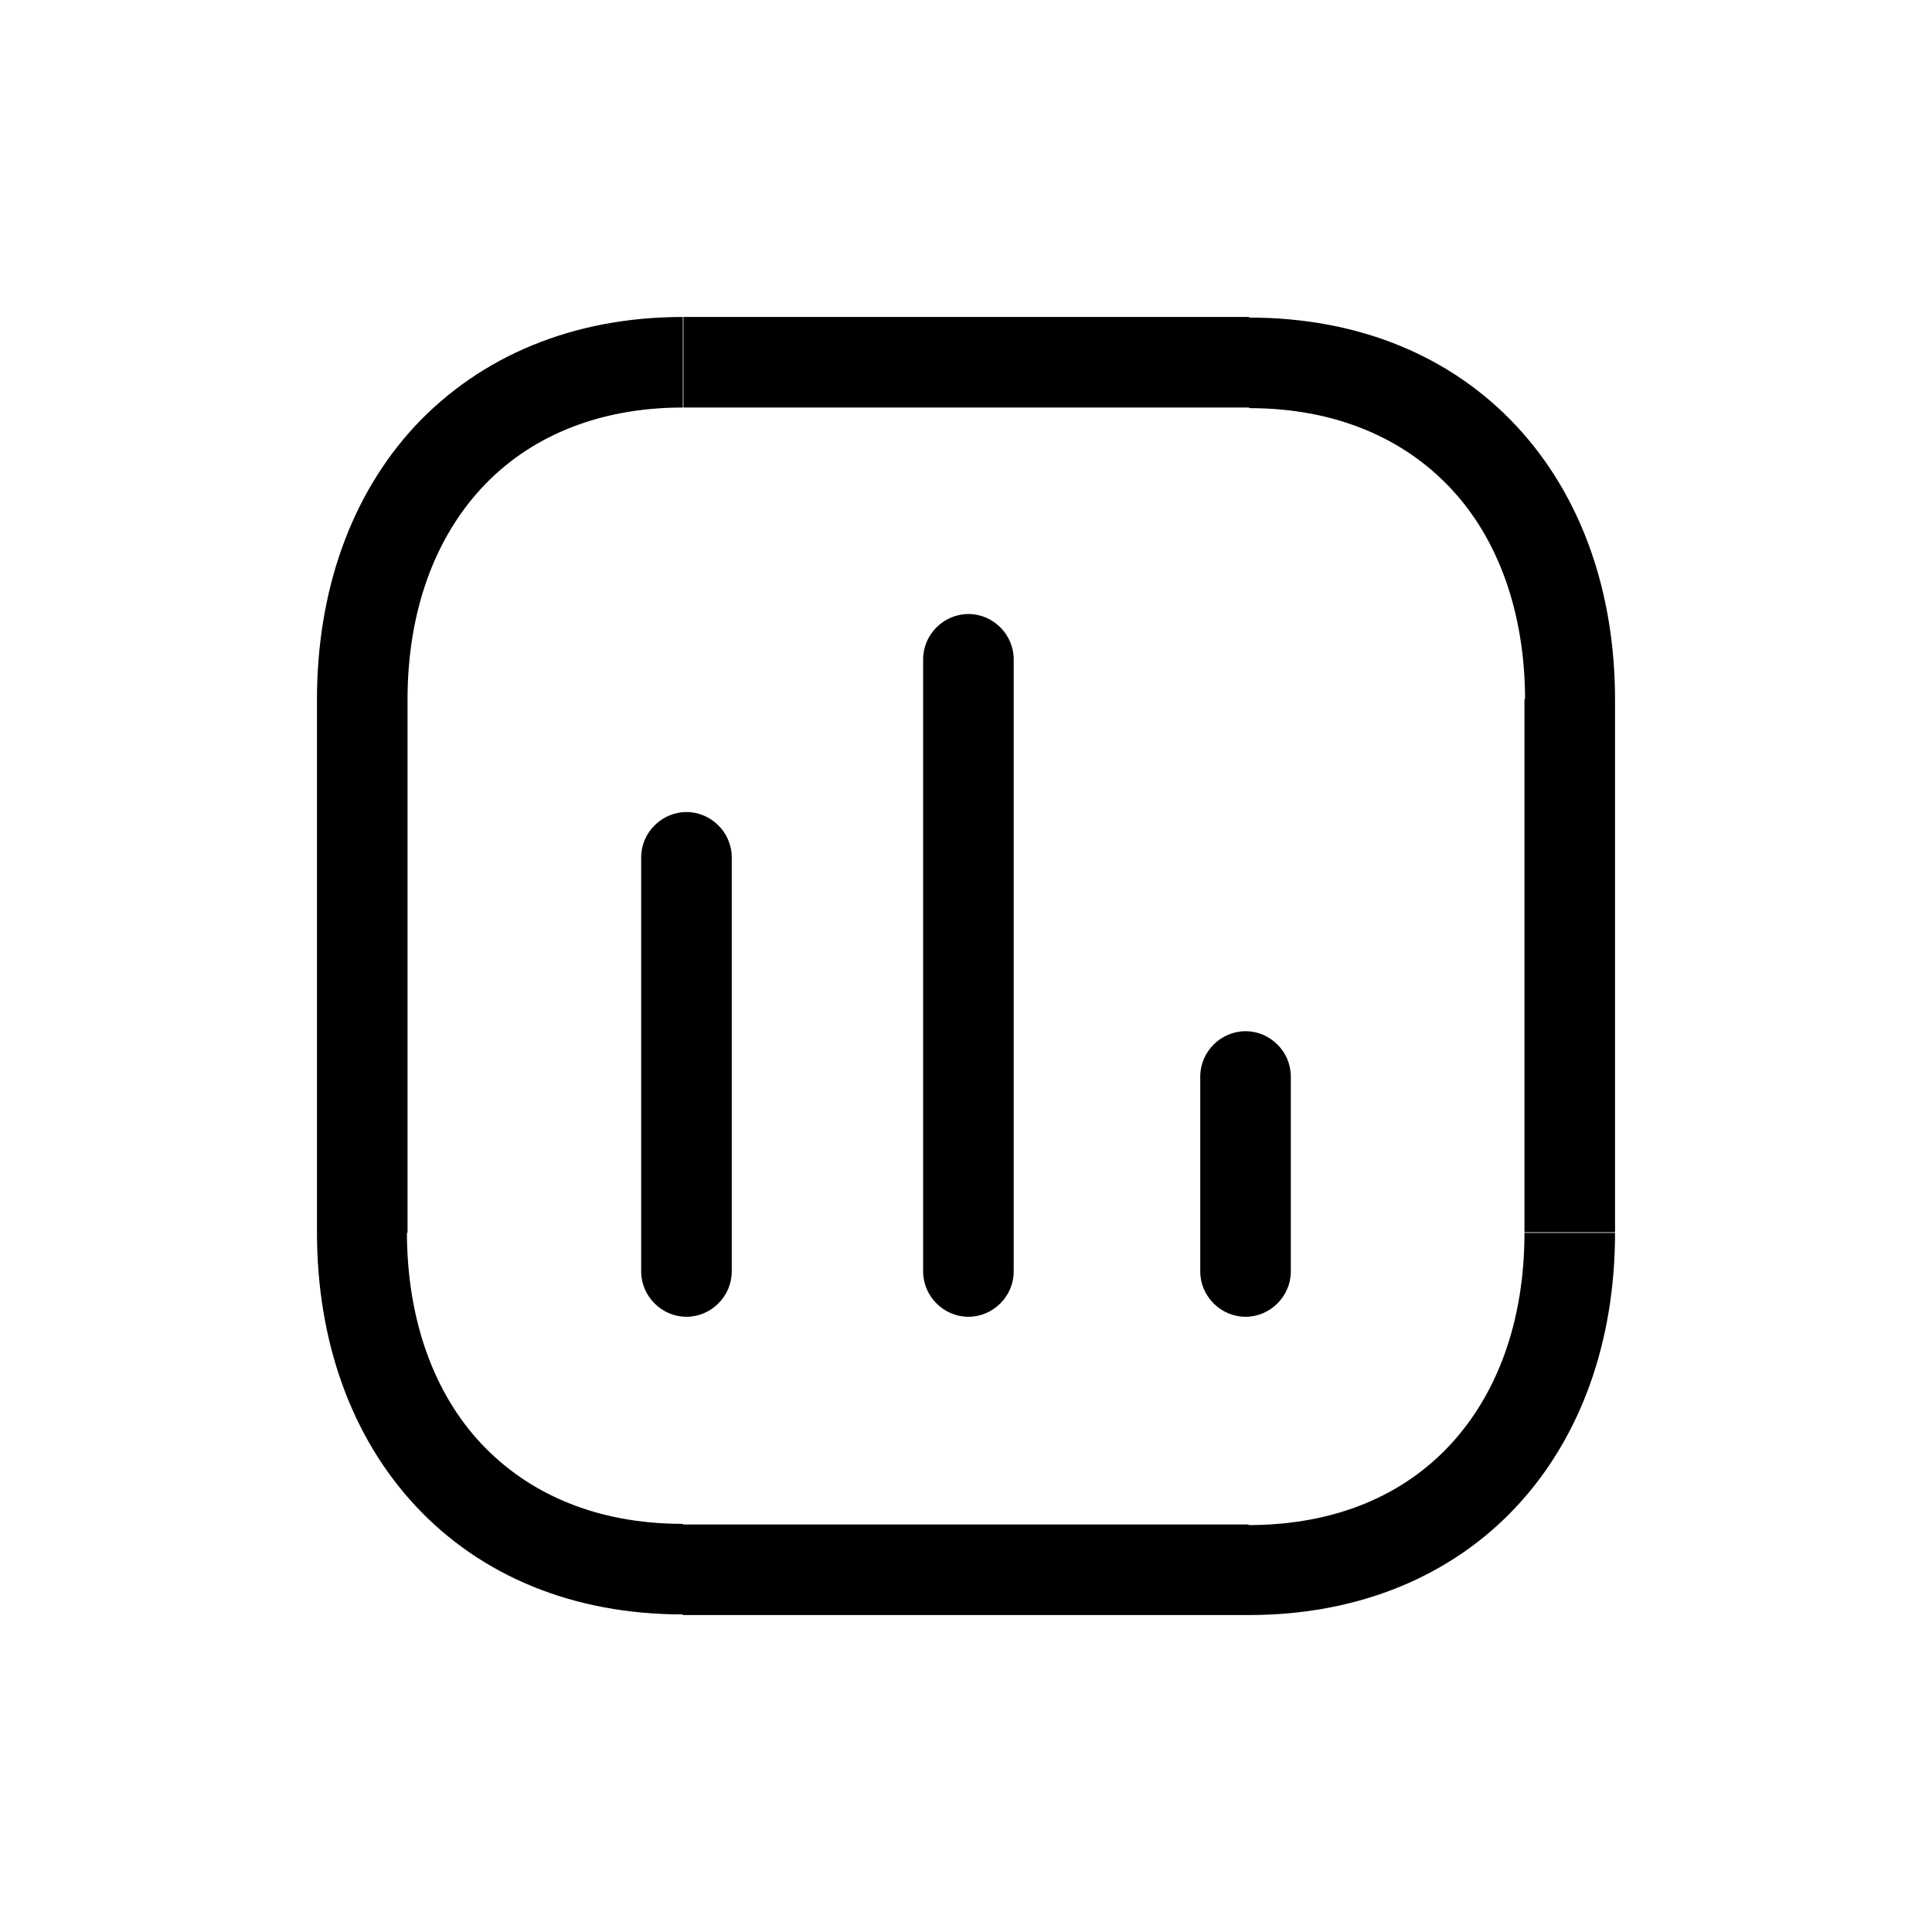 <?xml version="1.0" encoding="utf-8"?>
<!-- Generator: Adobe Illustrator 24.0.1, SVG Export Plug-In . SVG Version: 6.00 Build 0)  -->
<svg version="1.1" id="Layer_1" xmlns="http://www.w3.org/2000/svg" xmlns:xlink="http://www.w3.org/1999/xlink" x="0px" y="0px"
	 viewBox="0 0 32 32" style="enable-background:new 0 0 32 32;" xml:space="preserve">
<path d="M12.12,14.2c0-0.41-0.34-0.75-0.75-0.75c-0.41,0-0.75,0.34-0.75,0.75H12.12z M10.62,21.06c0,0.41,0.34,0.75,0.75,0.75
	c0.41,0,0.75-0.34,0.75-0.75H10.62z M16.79,10.92c0-0.41-0.34-0.75-0.75-0.75c-0.41,0-0.75,0.34-0.75,0.75H16.79z M15.29,21.06
	c0,0.41,0.34,0.75,0.75,0.75c0.41,0,0.75-0.34,0.75-0.75H15.29z M21.38,17.83c0-0.41-0.34-0.75-0.75-0.75s-0.75,0.34-0.75,0.75
	H21.38z M19.88,21.06c0,0.41,0.34,0.75,0.75,0.75s0.75-0.34,0.75-0.75H19.88z M10.62,14.2v6.86h1.5V14.2H10.62z M15.29,10.92v10.14
	h1.5V10.92H15.29z M19.88,17.83v3.24h1.5v-3.24H19.88z M20.69,5.25h-9.37v1.5h9.37V5.25z M11.31,5.25c-1.82,0-3.35,0.65-4.43,1.8
	C5.81,8.2,5.25,9.79,5.25,11.59h1.5c0-1.48,0.46-2.68,1.23-3.51c0.76-0.82,1.89-1.33,3.33-1.33V5.25z M5.25,11.59v8.83h1.5v-8.83
	H5.25z M5.25,20.41c0,1.79,0.56,3.38,1.63,4.53c1.08,1.16,2.61,1.8,4.43,1.8v-1.5c-1.45,0-2.57-0.51-3.34-1.33
	c-0.77-0.82-1.23-2.03-1.23-3.51H5.25z M11.31,26.75h9.37v-1.5h-9.37V26.75z M20.69,26.75c1.82,0,3.36-0.65,4.43-1.8
	c1.07-1.15,1.63-2.74,1.63-4.53h-1.5c0,1.48-0.46,2.68-1.23,3.51c-0.76,0.82-1.88,1.33-3.34,1.33V26.75z M26.75,20.41v-8.83h-1.5
	v8.83H26.75z M26.75,11.59c0-1.79-0.56-3.38-1.63-4.53c-1.08-1.16-2.61-1.8-4.43-1.8v1.5c1.45,0,2.57,0.51,3.34,1.33
	c0.77,0.82,1.23,2.03,1.23,3.51H26.75z"/>
</svg>
